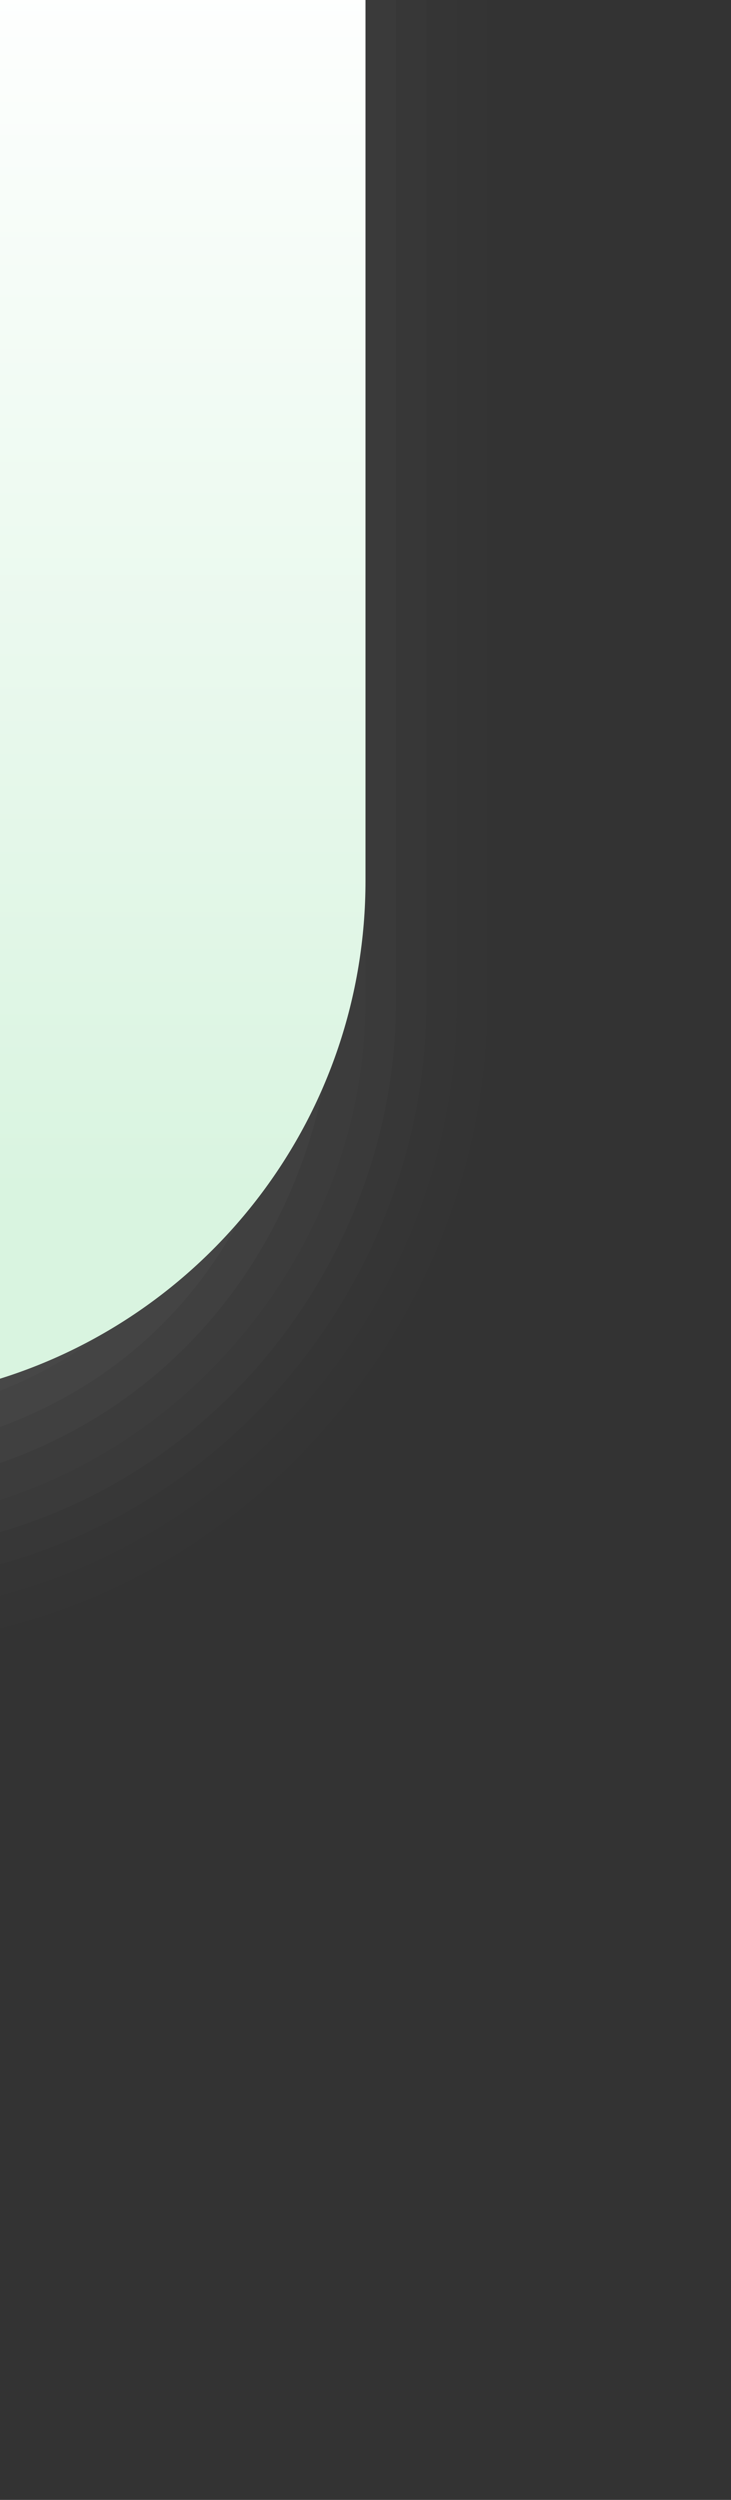 <?xml version="1.0" encoding="UTF-8"?>
<!DOCTYPE svg PUBLIC "-//W3C//DTD SVG 1.1 Tiny//EN" "http://www.w3.org/Graphics/SVG/1.1/DTD/svg11-tiny.dtd">
<svg width="24" height="82" viewBox="-1.102 -0.617 24 82">
<rect x="-1.102" y="-0.617" width="24" height="82" fill="#333333" stroke="none"/>
<path fill-opacity="0.01" fill="#656B6B" d="M14.898-0.617v32.875c0,9.348-6.559,18.225-16,20.537V-0.617H14.898z"/>
<path fill-opacity="0.02" fill="#656B6B" d="M13.898-0.617v32.875c0,9.098-6.365,17.186-15,19.465v-52.34H13.898z"/>
<path fill-opacity="0.03" fill="#656B6B" d="M12.898-0.617v32.875c0,8.492-5.814,16.172-14,18.434V-0.617H12.898z"/>
<path fill-opacity="0.06" fill="#656B6B" d="M11.898-0.617v32.875c0,7.74-5.172,15.096-13,17.381V-0.617H11.898z"/>
<path fill-opacity="0.05" fill="#656B6B" d="M10.896-0.617v32.875c0,7.223-4.904,14.049-11.998,16.324V-0.617H10.896z"/>
<path fill-opacity="0.1" fill="#656B6B" d="M9.898-0.617L9.896,31.258c0.002,7.213-4.072,13.705-10.998,16.115v-47.99H9.898z"/>
<path fill-opacity="0.1" fill="#656B6B" d="M8.898-0.617L8.896,30.258c0.002,6.955-3.076,13.369-9.998,15.934V-0.617H8.898z"/>
<path fill-opacity="0.1" fill="#656B6B" d="M7.898-0.617L7.896,29.268c0.002,6.693-2.215,13.029-8.998,15.736V-0.617H7.898z"/>
<linearGradient id="_2" gradientUnits="userSpaceOnUse" x1="4.9" y1="38.54" x2="4.9" y2="-2.08">
<stop stop-color="#D9F4E0" offset="0"/>
<stop stop-color="#FFFFFF" offset="1"/>
</linearGradient>
<path fill="url(#_2)" d="M10.898-0.617v28.885c0,7.672-5.047,14.164-12,16.338V-0.617H10.898z"/>
</svg>